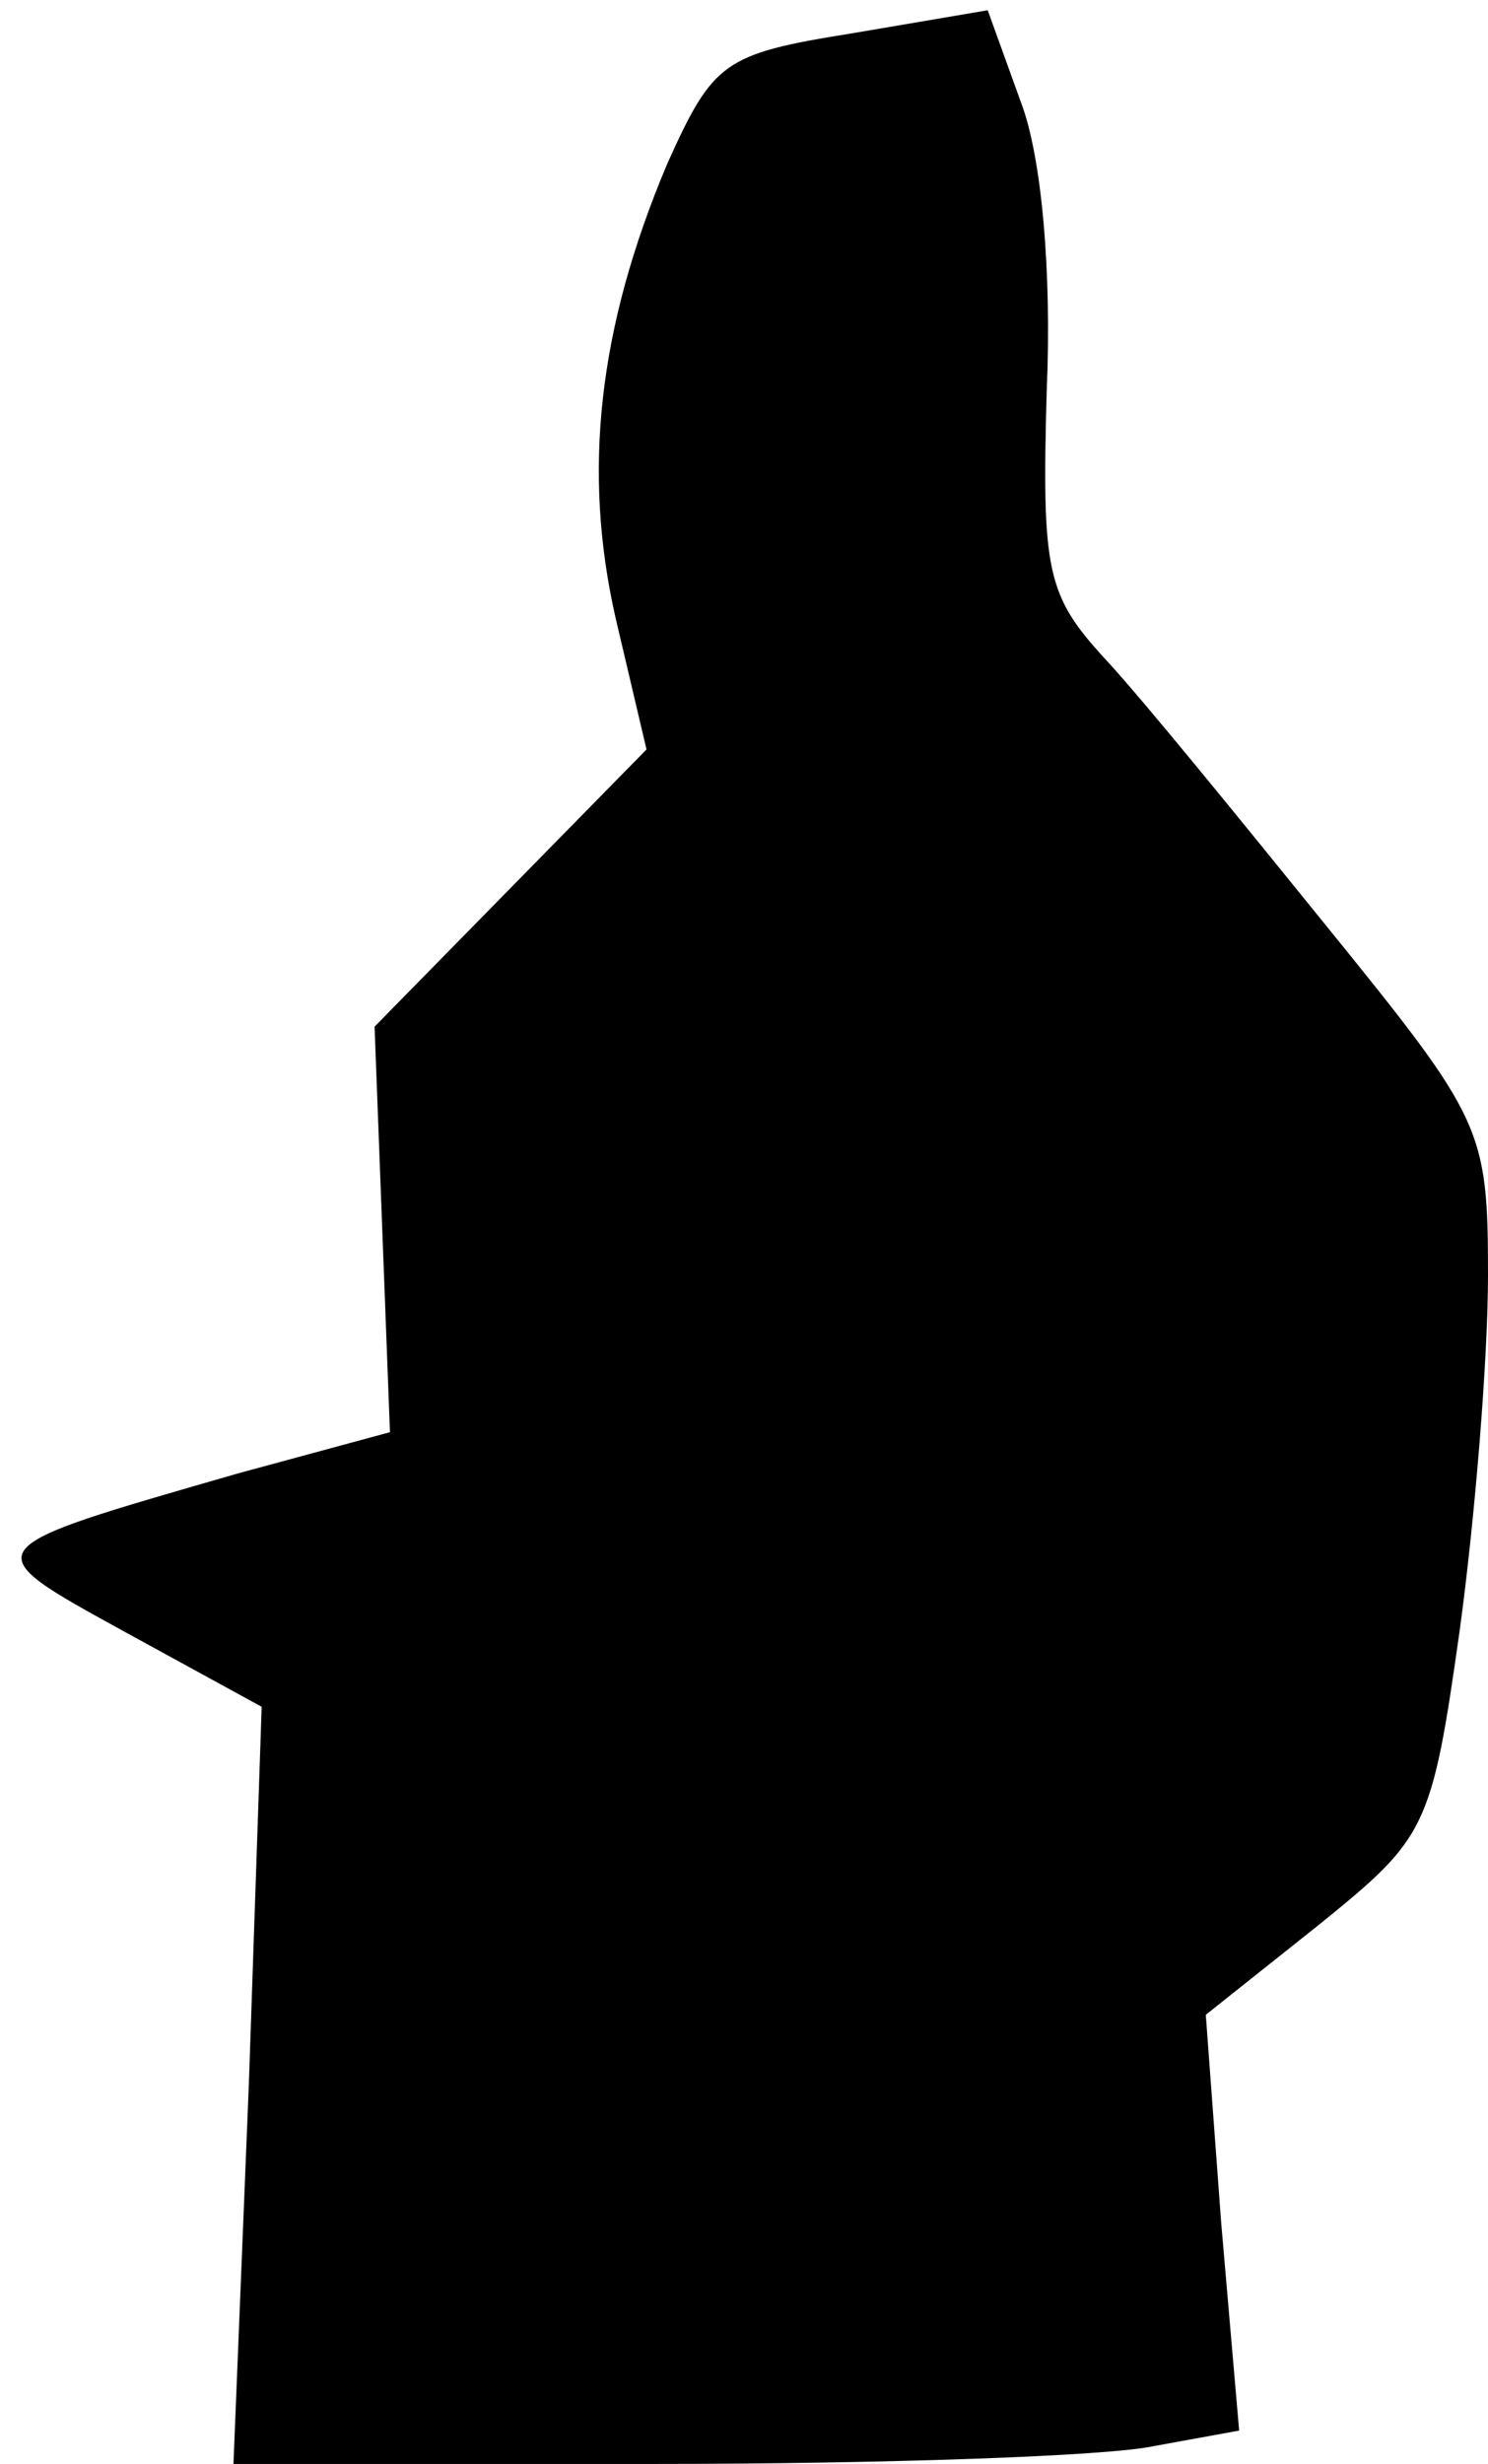 <?xml version="1.0" standalone="no"?>
<!DOCTYPE svg PUBLIC "-//W3C//DTD SVG 20010904//EN"
 "http://www.w3.org/TR/2001/REC-SVG-20010904/DTD/svg10.dtd">
<svg version="1.0" xmlns="http://www.w3.org/2000/svg"
 width="58pt" height="96pt" viewBox="0 0 58 96"
 preserveAspectRatio="xMidYMid meet">
<g transform="translate(0,96) scale(0.1,-0.1)"
fill="#000000" stroke="none">
<path fill="#000000" stroke="none" d="M332 947 c-50 -8 -54 -11 -72 -51 -27
-64 -33 -120 -20 -177 l12 -51 -53 -54 -53 -54 3 -79 3 -79 -59 -16 c-104 -30
-104 -29 -44 -62 l53 -29 -5 -147 -6 -148 163 0 c90 0 178 3 196 7 l33 6 -7
81 -6 81 44 35 c42 34 44 37 55 115 6 44 11 106 11 138 0 57 -2 61 -62 135
-34 42 -73 90 -87 105 -23 25 -25 34 -23 105 2 46 -2 91 -10 112 l-13 36 -53
-9z"/>
</g>
</svg>
